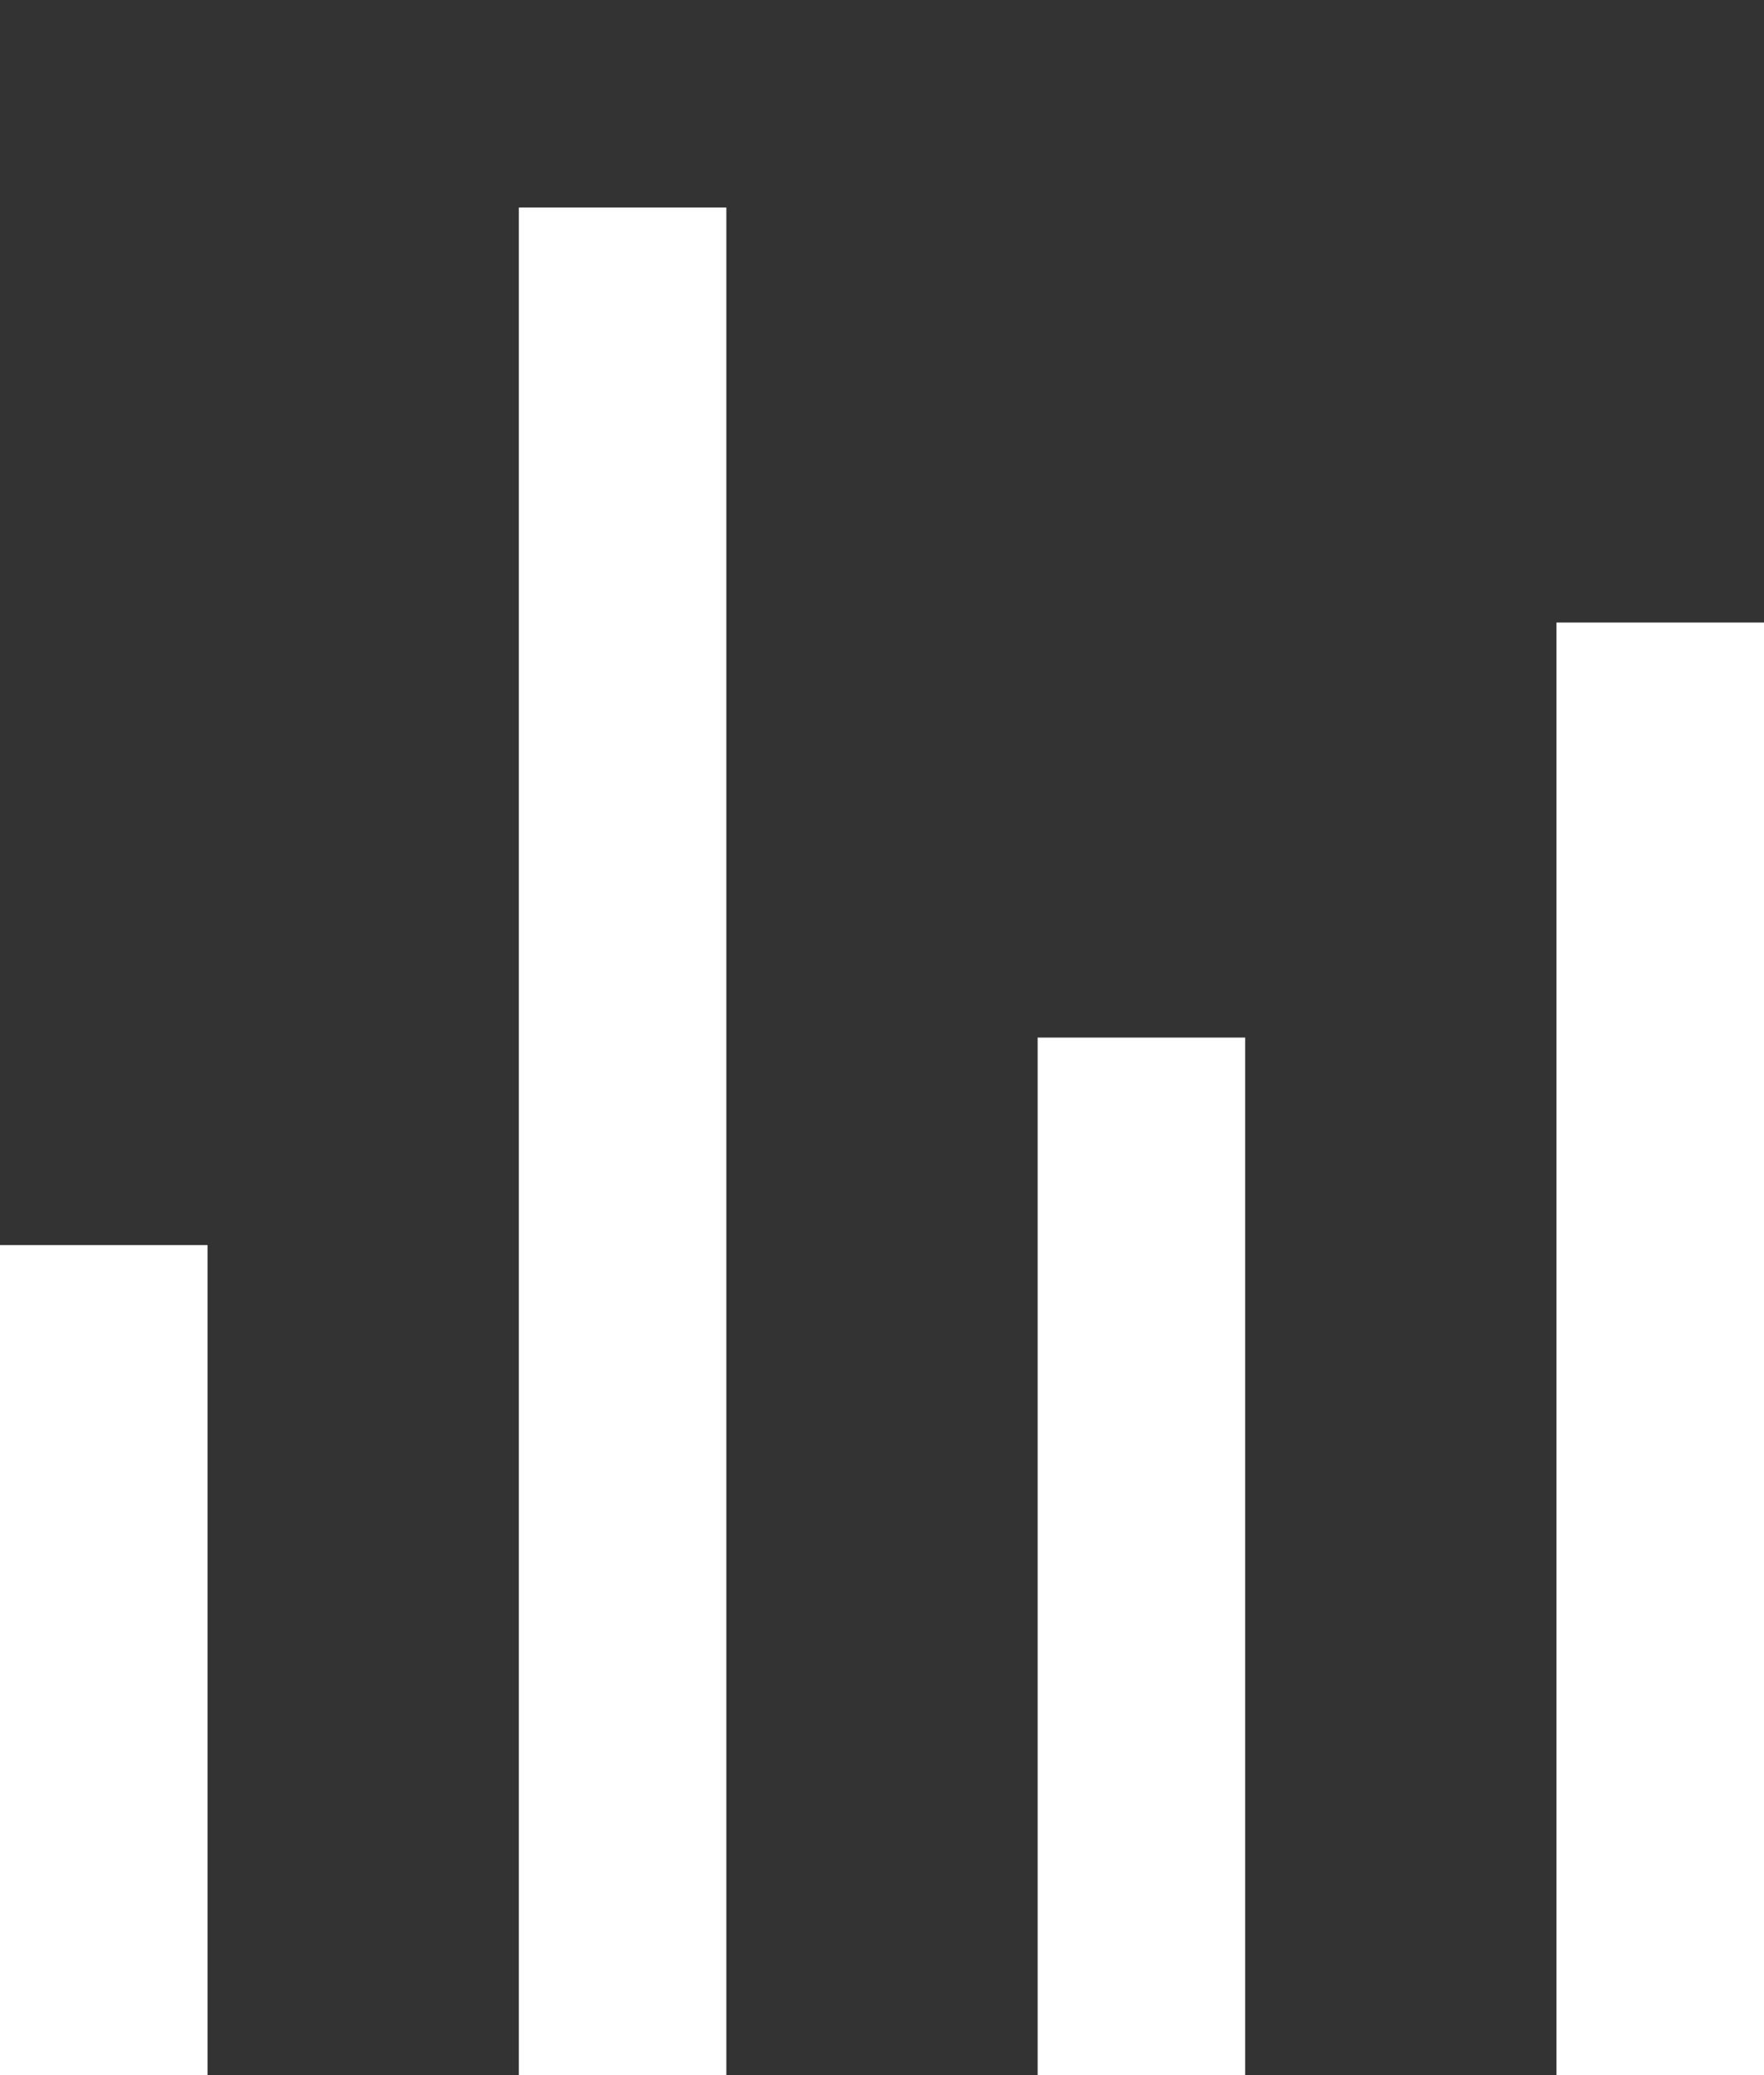 <?xml version="1.0" encoding="UTF-8" standalone="no"?>
<!DOCTYPE svg PUBLIC "-//W3C//DTD SVG 1.1//EN" "http://www.w3.org/Graphics/SVG/1.1/DTD/svg11.dtd">
<svg version="1.1" xmlns="http://www.w3.org/2000/svg" xmlns:xlink="http://www.w3.org/1999/xlink" preserveAspectRatio="xMidYMid meet" viewBox="0 0 17 20" width="17" height="20"><rect x="0" y="0" width="17" height="20" fill="#333333" stroke="none"/><defs><path d="M0 12L2 12L2 20L0 20L0 12Z" id="cgFYBH5y4"></path><path d="M5 2L7 2L7 20L5 20L5 2Z" id="bL3GnMvV4"></path><path d="M15 6L17 6L17 20L15 20L15 6Z" id="bgHpOh2NC"></path><path d="M10 10L12 10L12 20L10 20L10 10Z" id="aCviLjmes"></path></defs><g><g><g><use xlink:href="#cgFYBH5y4" opacity="1" fill="#ffffff" fill-opacity="1"></use></g><g><use xlink:href="#bL3GnMvV4" opacity="1" fill="#ffffff" fill-opacity="1"></use></g><g><use xlink:href="#bgHpOh2NC" opacity="1" fill="#ffffff" fill-opacity="1"></use></g><g><use xlink:href="#aCviLjmes" opacity="1" fill="#ffffff" fill-opacity="1"></use></g></g></g></svg>